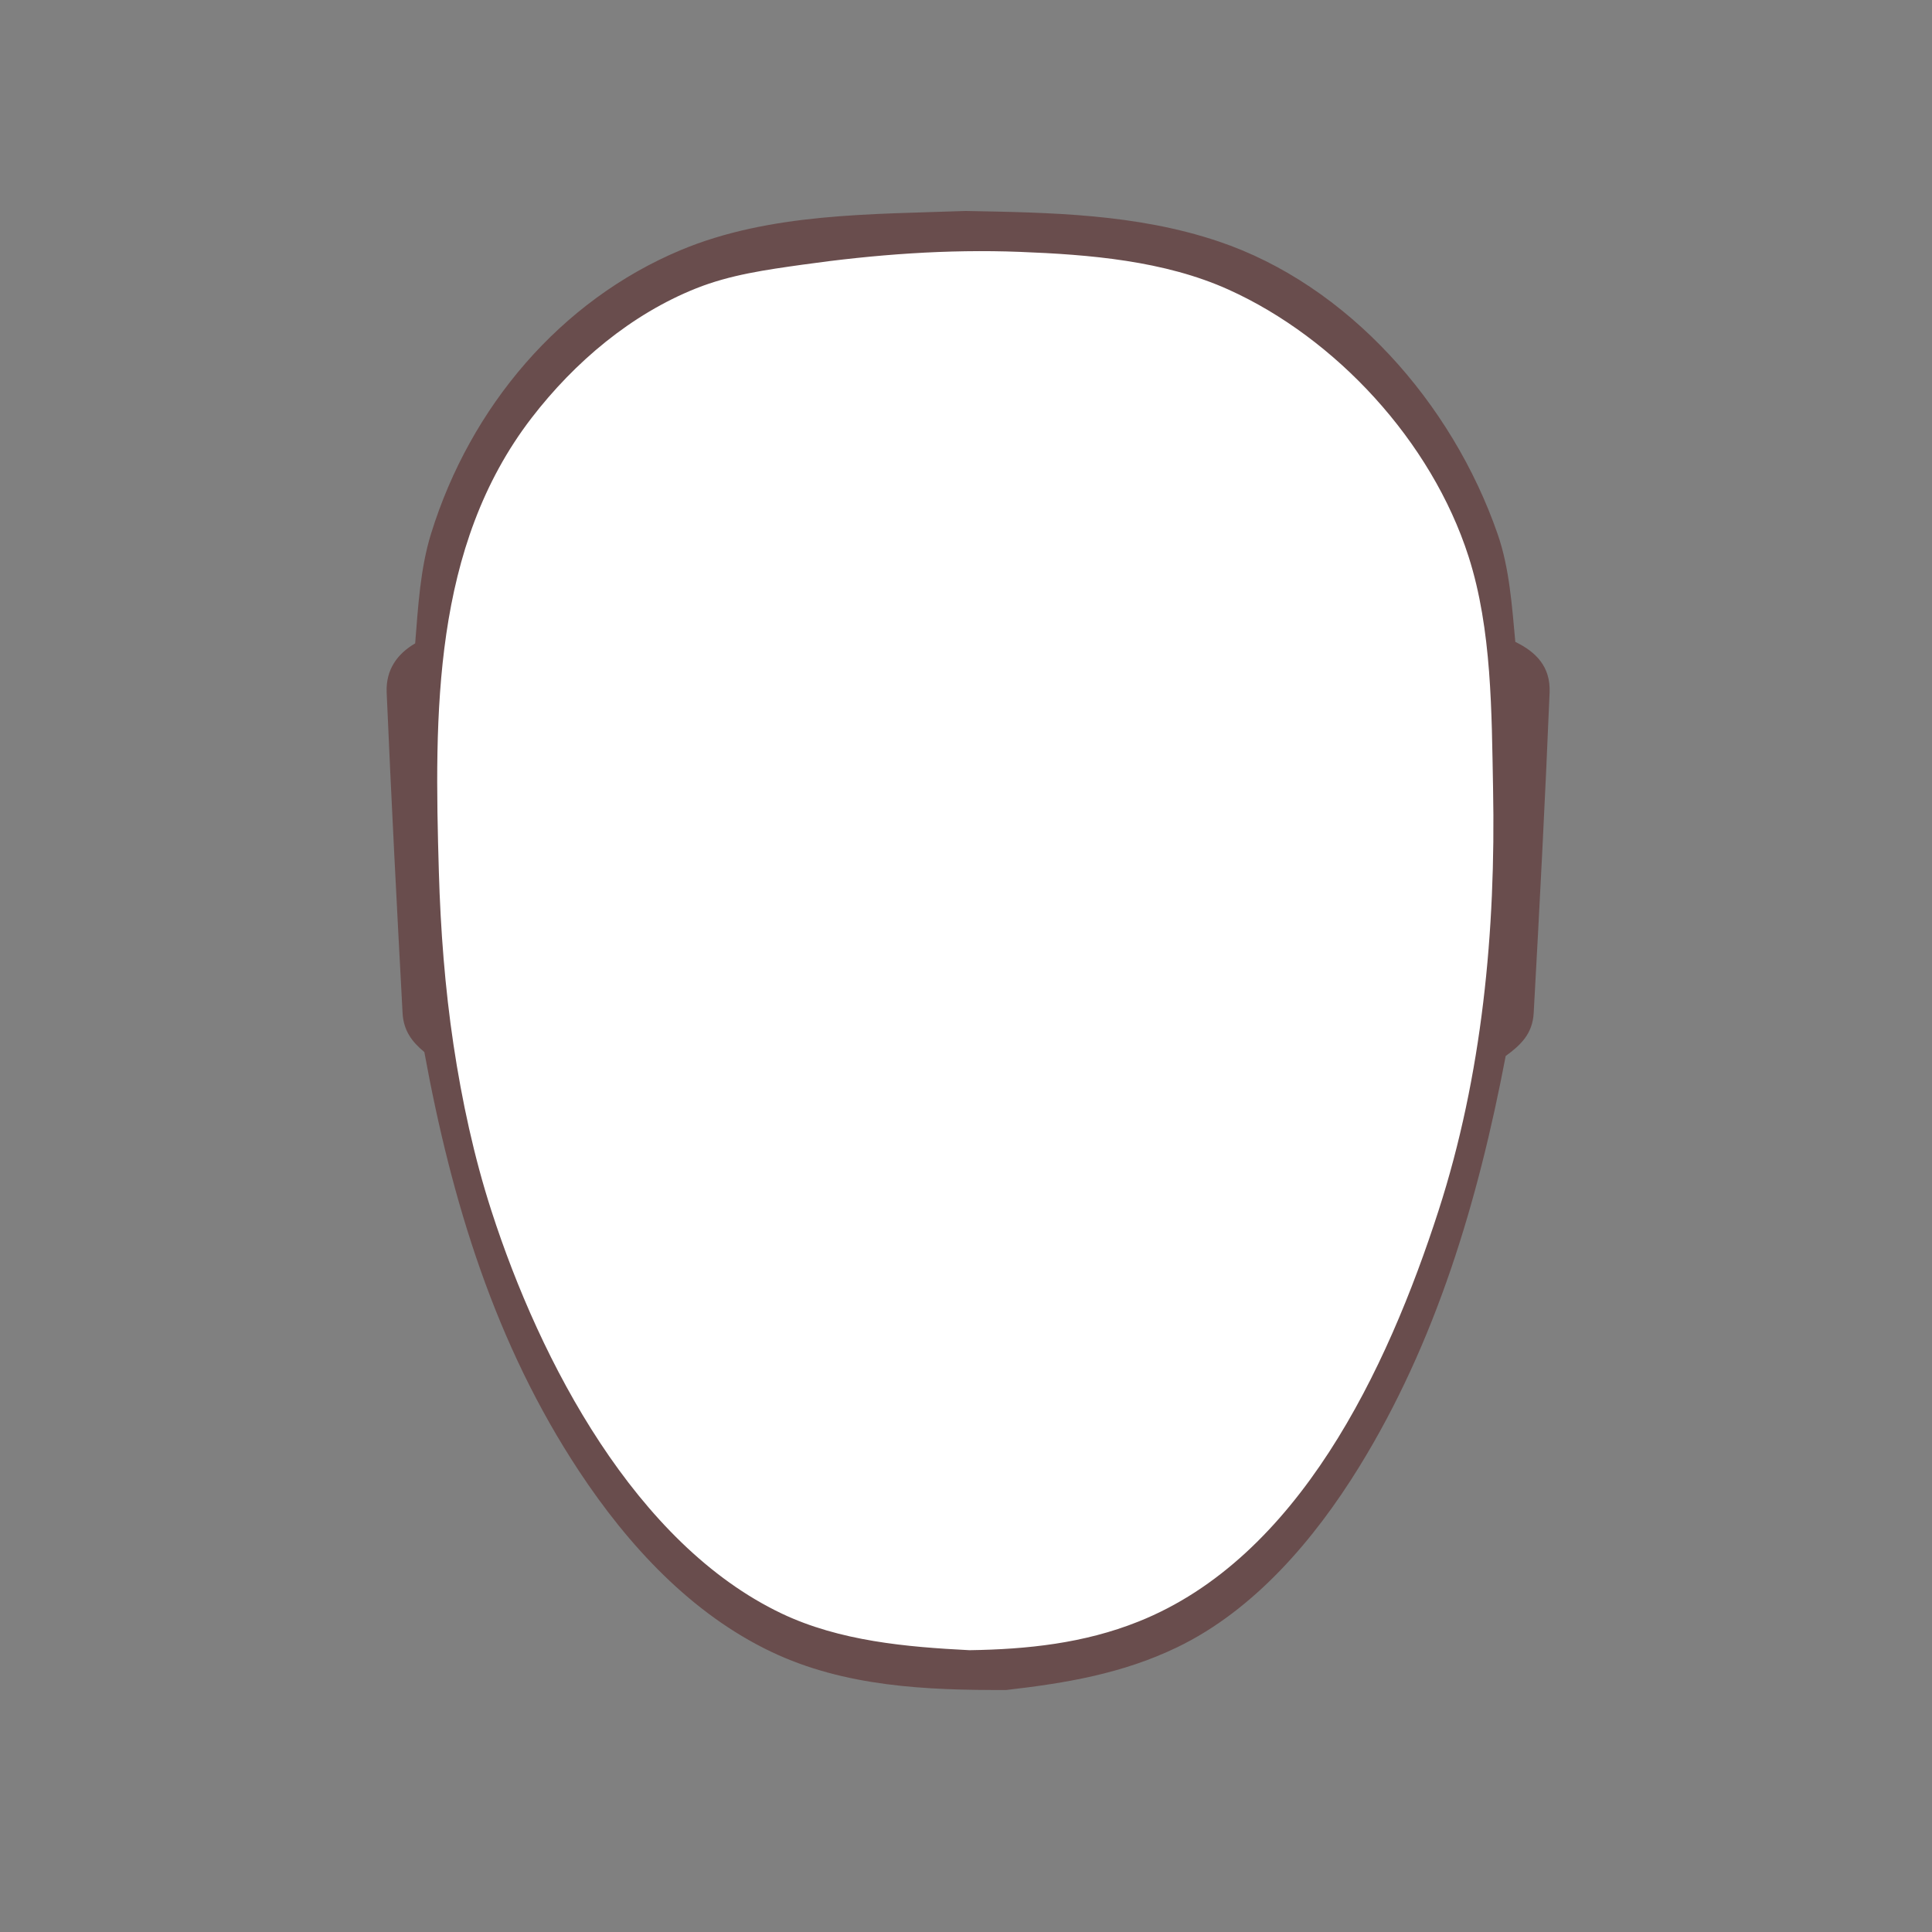 <?xml version="1.0" encoding="utf-8"?>
<!-- Generator: Adobe Illustrator 16.0.0, SVG Export Plug-In . SVG Version: 6.00 Build 0)  -->
<!DOCTYPE svg PUBLIC "-//W3C//DTD SVG 1.1//EN" "http://www.w3.org/Graphics/SVG/1.1/DTD/svg11.dtd">
<svg version="1.1" xmlns="http://www.w3.org/2000/svg" xmlns:xlink="http://www.w3.org/1999/xlink" x="0px" y="0px" width="90px"
	 height="90px" viewBox="0 0 90 90" enable-background="new 0 0 90 90" xml:space="preserve">
<rect x="0" y="0" width="90" height="90" fill="#808080" stroke="none"/>
<g id="Layer_2">
	<path fill="#FFFFFF" d="M45.161,78c-2.93-0.148-6.043-0.421-8.749-1.709c-6.794-3.236-12.241-12.705-14.52-19.762
		c-0.809-2.504-1.373-5.119-1.765-7.729c-0.398-2.654-0.604-5.372-0.683-8.055c-0.215-7.386-0.299-15.146,4.322-21.151
		c2.012-2.613,5.646-5.831,8.663-7.033c1.6-0.639,3.271-0.866,4.961-1.104c3.354-0.472,6.744-0.728,10.128-0.595
		c3.225,0.125,6.722,0.406,9.721,1.761c4.969,2.245,10.445,8.042,12.175,13.435c1.089,3.397,1.071,7.267,1.14,10.797
		c0.131,6.629-0.504,13.368-2.543,19.676c-2.396,7.418-7.53,17.168-14.979,20.137C50.495,77.682,47.852,77.959,45.161,78z"/>
</g>
<g id="svg2985" xmlns:rdf="http://www.w3.org/1999/02/22-rdf-syntax-ns#" xmlns:cc="http://creativecommons.org/ns#" xmlns:dc="http://purl.org/dc/elements/1.1/" xmlns:svg="http://www.w3.org/2000/svg">
	<g id="g2993" transform="matrix(1.25,0,0,-1.25,0,127.375)">
		<path id="path2999" fill="#694D4D" d="M36.129,40.402c-2.344,0.119-4.835,0.337-7,1.367c-5.436,2.589-8.993,9.364-10.816,15.009
			c-0.647,2.004-1.098,4.096-1.412,6.183c-0.319,2.123-0.484,4.298-0.546,6.445c-0.172,5.909-0.239,12.116,3.457,16.921
			c1.609,2.09,3.717,3.864,6.13,4.826c1.28,0.511,2.616,0.693,3.969,0.884c2.683,0.378,5.395,0.582,8.103,0.476
			c2.579-0.1,5.377-0.325,7.776-1.409c3.975-1.796,7.556-5.634,8.94-9.948c0.871-2.718,0.857-5.813,0.912-8.638
			c0.105-5.303-0.403-10.695-2.034-15.741c-1.917-5.934-5.224-12.934-11.183-15.309C40.396,40.656,38.282,40.434,36.129,40.402z
			 M37.503,38.919c2.22,0.255,4.321,0.606,6.368,1.592c2.86,1.38,5.097,3.995,6.775,6.712c2.878,4.662,4.439,9.934,5.467,15.323
			c0.564,0.411,1,0.829,1.043,1.598c0.221,3.982,0.429,7.965,0.593,11.949c0.039,0.967-0.511,1.513-1.277,1.886
			c-0.127,1.344-0.216,2.743-0.661,4.023c-1.698,4.889-5.588,9.284-10.402,10.902c-3.061,1.029-6.243,1.074-9.423,1.134
			c-3.517-0.128-7.301-0.069-10.624-1.461c-4.455-1.868-7.825-5.814-9.297-10.563c-0.406-1.314-0.482-2.726-0.593-4.091
			c-0.666-0.388-1.098-0.98-1.062-1.829c0.171-3.984,0.379-7.967,0.593-11.949c0.035-0.648,0.346-1.068,0.811-1.452
			c1.019-5.573,2.645-10.895,5.768-15.621c1.832-2.775,4.182-5.308,7.153-6.726C31.477,39.036,34.539,38.908,37.503,38.919z"/>
		<g id="g2995">
		</g>
	</g>
</g>
</svg>
